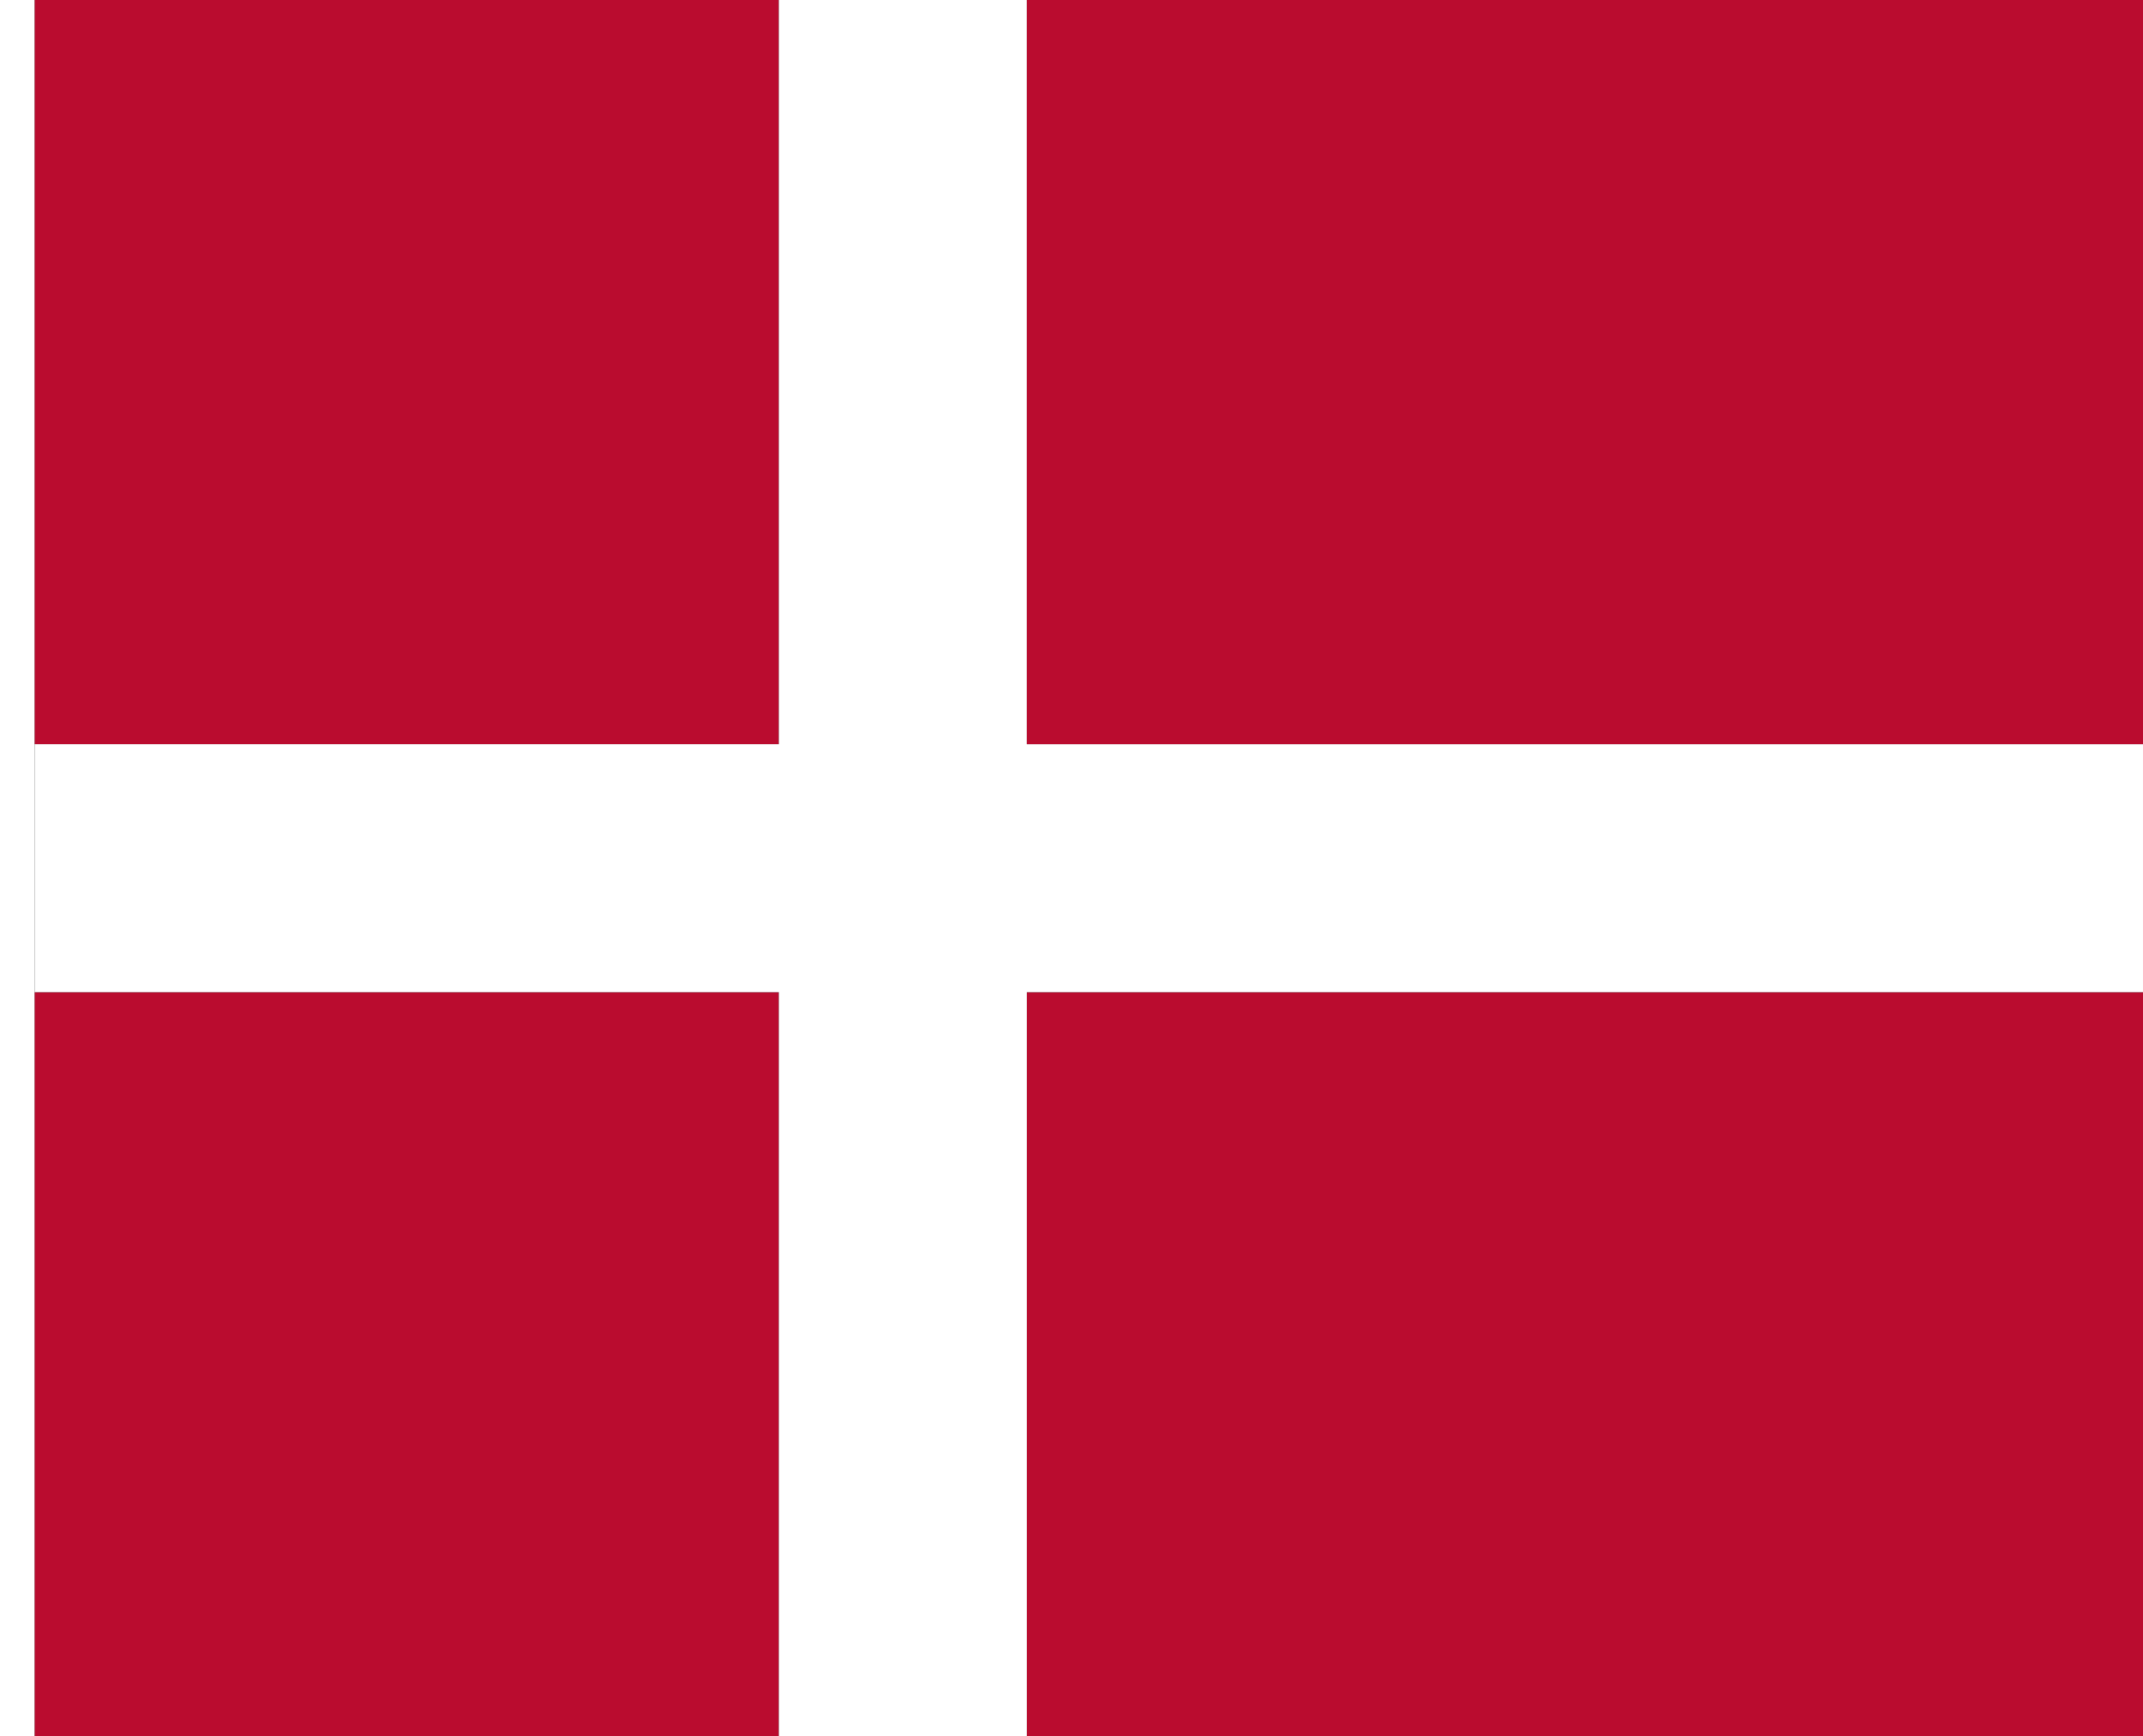 <?xml version="1.0" encoding="UTF-8" standalone="no"?>
<!-- Created with Inkscape (http://www.inkscape.org/) -->

<svg
   xmlns:dc="http://purl.org/dc/elements/1.1/"
   xmlns:cc="http://creativecommons.org/ns#"
   xmlns:rdf="http://www.w3.org/1999/02/22-rdf-syntax-ns#"
   xmlns:svg="http://www.w3.org/2000/svg"
   xmlns="http://www.w3.org/2000/svg"
   xmlns:sodipodi="http://sodipodi.sourceforge.net/DTD/sodipodi-0.dtd"
   xmlns:inkscape="http://www.inkscape.org/namespaces/inkscape"
   width="2221.714"
   height="1800"
   viewBox="0 0 587.829 476.25"
   version="1.1"
   id="svg8"
   inkscape:export-filename="C:\Users\厂永刄先生\Documents\GXI3CW2\JáÈŭcèŭ\Píntóŭ\11944넌 6괕 19닟 이래 - コピー.png"
   inkscape:export-xdpi="96"
   inkscape:export-ydpi="96"
   inkscape:version="0.92.4 (5da689c313, 2019-01-14)"
   sodipodi:docname="TE1.svg">
  <rect x="0" y="0" width="587.829" height="476.25" fill="#333333" stroke="none"/>
  <defs
     id="defs2" />
  <sodipodi:namedview
     id="base"
     pagecolor="#ffffff"
     bordercolor="#666666"
     borderopacity="1.0"
     inkscape:pageopacity="0.0"
     inkscape:pageshadow="2"
     inkscape:zoom="0.20519885"
     inkscape:cx="770.65018"
     inkscape:cy="899.99999"
     inkscape:document-units="px"
     inkscape:current-layer="layer1"
     showgrid="false"
     units="px"
     fit-margin-top="0"
     fit-margin-left="0"
     fit-margin-right="0"
     fit-margin-bottom="0"
     inkscape:showpageshadow="false"
     inkscape:snap-intersection-paths="false"
     inkscape:object-paths="false"
     inkscape:pagecheckerboard="true"
     inkscape:snap-smooth-nodes="false"
     inkscape:window-width="1366"
     inkscape:window-height="745"
     inkscape:window-x="-8"
     inkscape:window-y="-8"
     inkscape:window-maximized="1"
     inkscape:object-nodes="true" />
  <g
     inkscape:label="レイヤー 1"
     inkscape:groupmode="layer"
     id="layer1"
     transform="translate(-579.816,187.565)">
    <path
       style="fill:#ffffff;fill-opacity:1;stroke:none;stroke-width:0.512px;stroke-linecap:butt;stroke-linejoin:miter;stroke-opacity:1"
       d="m 589.341,-187.565 h -9.525 v 476.25 h 9.525 z"
       id="path839"
       inkscape:connector-curvature="0"
       sodipodi:nodetypes="ccccc" />
    <path
       style="fill:#ba0c2f;fill-opacity:1;stroke:none;stroke-width:1.648px;stroke-linecap:butt;stroke-linejoin:miter;stroke-opacity:1"
       d="M 589.341,288.685 V 84.577 H 793.448 V 288.685 Z"
       id="path825"
       inkscape:connector-curvature="0"
       sodipodi:nodetypes="ccccc" />
    <path
       style="fill:#ba0c2f;fill-opacity:1;stroke:none;stroke-width:1.648px;stroke-linecap:butt;stroke-linejoin:miter;stroke-opacity:1"
       d="M 589.341,16.542 V -187.565 H 793.448 V 16.542 Z"
       id="path831"
       inkscape:connector-curvature="0"
       sodipodi:nodetypes="ccccc" />
    <path
       style="fill:#ba0c2f;fill-opacity:1;stroke:none;stroke-width:1.648px;stroke-linecap:butt;stroke-linejoin:miter;stroke-opacity:1"
       d="M 861.483,84.577 V 288.685 H 1167.644 V 84.577 Z"
       id="path833"
       inkscape:connector-curvature="0"
       sodipodi:nodetypes="ccccc" />
    <path
       sodipodi:nodetypes="ccccccccccccc"
       inkscape:connector-curvature="0"
       id="path835"
       d="M 589.341,84.577 V 16.542 H 793.448 V -187.565 h 68.035 V 16.542 H 1167.644 V 84.577 H 861.483 V 288.685 H 793.448 V 84.577 Z"
       style="fill:#ffffff;fill-opacity:1;stroke:none;stroke-width:1.648px;stroke-linecap:butt;stroke-linejoin:miter;stroke-opacity:1" />
    <path
       style="fill:#ba0c2f;fill-opacity:1;stroke:none;stroke-width:1.648px;stroke-linecap:butt;stroke-linejoin:miter;stroke-opacity:1"
       d="M 1167.644,-187.565 V 16.542 H 861.483 V -187.565 Z"
       id="path837"
       inkscape:connector-curvature="0"
       sodipodi:nodetypes="ccccc" />
  </g>
</svg>

